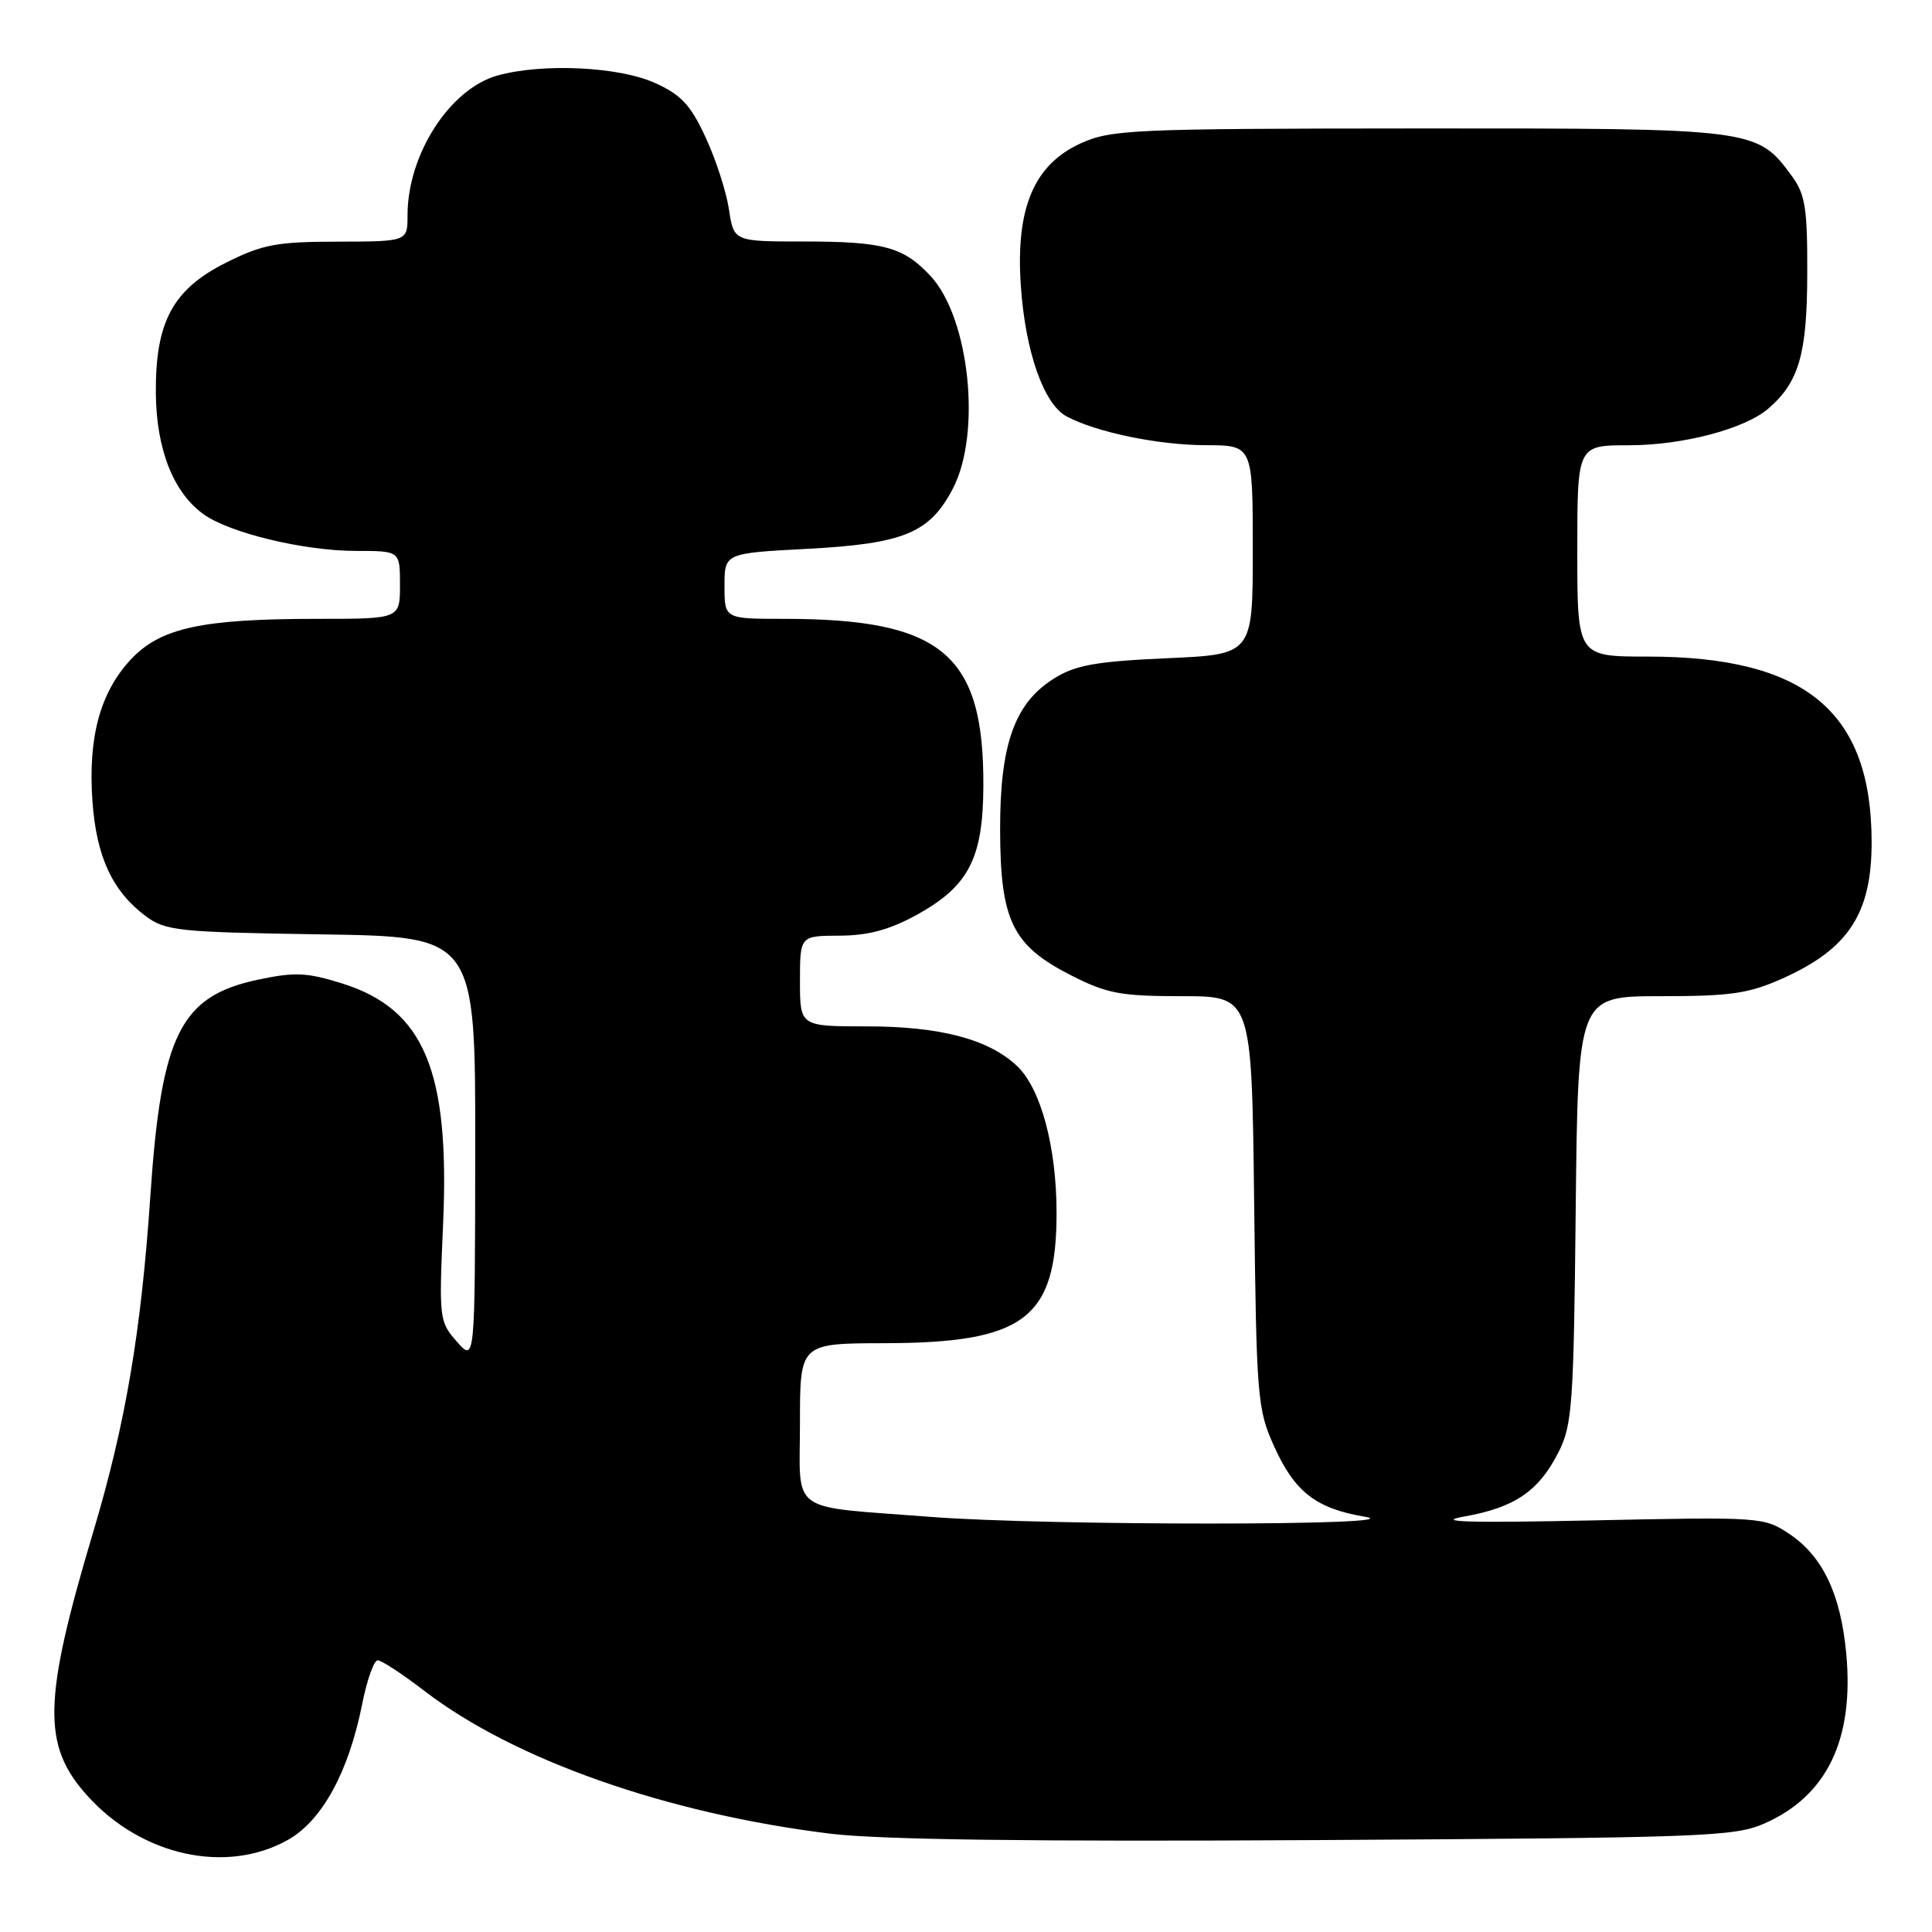 <?xml version="1.0" encoding="UTF-8" standalone="no"?>
<!DOCTYPE svg PUBLIC "-//W3C//DTD SVG 1.1//EN" "http://www.w3.org/Graphics/SVG/1.1/DTD/svg11.dtd" >
<svg xmlns="http://www.w3.org/2000/svg" xmlns:xlink="http://www.w3.org/1999/xlink" version="1.1" viewBox="0 0 256 256">
 <g >
 <path fill="currentColor"
d=" M 38.14 243.80 C 42.68 241.25 46.21 234.79 48.00 225.75 C 48.63 222.59 49.55 220.00 50.05 220.00 C 50.55 220.00 53.33 221.82 56.23 224.05 C 68.15 233.20 88.36 240.31 110.00 242.97 C 116.51 243.77 136.81 244.04 174.50 243.82 C 225.52 243.52 229.81 243.37 233.75 241.64 C 242.07 238.00 245.69 230.52 244.64 219.13 C 243.91 211.23 241.52 206.21 237.09 203.25 C 233.73 201.01 233.30 200.99 211.09 201.46 C 194.55 201.81 189.97 201.67 194.00 200.95 C 200.71 199.76 203.88 197.60 206.50 192.44 C 208.34 188.82 208.52 186.18 208.79 160.25 C 209.09 132.00 209.09 132.00 220.02 132.00 C 229.35 132.00 231.71 131.66 236.22 129.64 C 244.94 125.73 248.00 121.05 248.00 111.62 C 248.00 94.27 239.23 87.00 218.32 87.00 C 209.00 87.00 209.00 87.00 209.00 73.00 C 209.00 59.00 209.00 59.00 215.82 59.00 C 222.99 59.00 231.23 56.83 234.35 54.11 C 238.37 50.62 239.45 46.89 239.47 36.33 C 239.50 27.58 239.21 25.75 237.43 23.33 C 232.81 17.03 232.62 17.00 188.00 17.02 C 150.02 17.04 147.23 17.17 143.21 18.99 C 136.98 21.82 134.55 27.63 135.27 37.94 C 135.87 46.63 138.31 53.56 141.32 55.17 C 145.24 57.27 153.49 58.98 159.75 58.99 C 166.00 59.00 166.00 59.00 166.00 72.86 C 166.00 86.72 166.00 86.72 154.59 87.22 C 145.29 87.64 142.54 88.12 139.75 89.85 C 134.45 93.12 132.50 98.57 132.52 109.98 C 132.55 122.02 134.15 125.29 141.95 129.25 C 146.69 131.66 148.50 132.00 156.61 132.00 C 165.86 132.00 165.86 132.00 166.18 159.25 C 166.49 185.36 166.60 186.72 168.85 191.70 C 171.57 197.71 174.39 199.89 180.87 200.98 C 187.88 202.17 138.62 202.18 123.40 201.00 C 104.19 199.51 106.00 200.81 106.00 188.48 C 106.00 178.00 106.00 178.00 117.25 177.98 C 135.74 177.94 140.00 174.71 140.00 160.73 C 140.00 151.96 137.91 144.20 134.74 141.23 C 130.98 137.69 124.55 136.00 114.87 136.00 C 106.00 136.00 106.00 136.00 106.00 130.00 C 106.00 124.00 106.00 124.00 111.25 123.98 C 115.06 123.96 117.86 123.20 121.46 121.23 C 128.35 117.43 130.26 113.76 130.30 104.18 C 130.39 86.67 124.83 82.00 103.86 82.00 C 96.00 82.00 96.00 82.00 96.00 77.65 C 96.00 73.30 96.00 73.30 107.04 72.72 C 119.78 72.04 123.21 70.62 126.28 64.70 C 130.07 57.39 128.46 42.13 123.31 36.58 C 119.74 32.73 117.08 32.00 106.55 32.00 C 97.23 32.00 97.23 32.00 96.59 27.74 C 96.24 25.40 94.85 21.11 93.50 18.21 C 91.52 13.92 90.26 12.56 86.78 10.99 C 82.02 8.83 71.89 8.35 65.94 10.00 C 59.61 11.76 54.00 20.46 54.00 28.52 C 54.00 32.00 54.00 32.00 44.75 32.02 C 36.68 32.03 34.80 32.38 30.00 34.78 C 22.90 38.32 20.57 42.65 20.65 52.12 C 20.72 59.57 22.98 65.28 27.00 68.16 C 30.48 70.64 40.31 73.00 47.21 73.00 C 53.00 73.00 53.00 73.00 53.00 77.50 C 53.00 82.00 53.00 82.00 42.14 82.00 C 26.69 82.00 21.25 83.19 17.31 87.41 C 13.26 91.77 11.65 97.72 12.25 106.17 C 12.77 113.53 14.89 118.09 19.32 121.40 C 21.94 123.35 23.63 123.52 42.57 123.81 C 63.00 124.11 63.00 124.11 62.97 152.31 C 62.94 180.50 62.94 180.50 60.54 177.78 C 58.20 175.12 58.16 174.73 58.71 162.27 C 59.62 141.89 56.22 133.75 45.39 130.33 C 40.71 128.86 39.08 128.78 34.29 129.79 C 23.90 131.96 21.37 137.01 19.92 158.50 C 18.70 176.50 16.63 188.68 12.35 203.00 C 5.68 225.34 5.55 231.29 11.60 237.97 C 18.77 245.92 29.99 248.38 38.14 243.80 Z "/>
</g>
</svg>